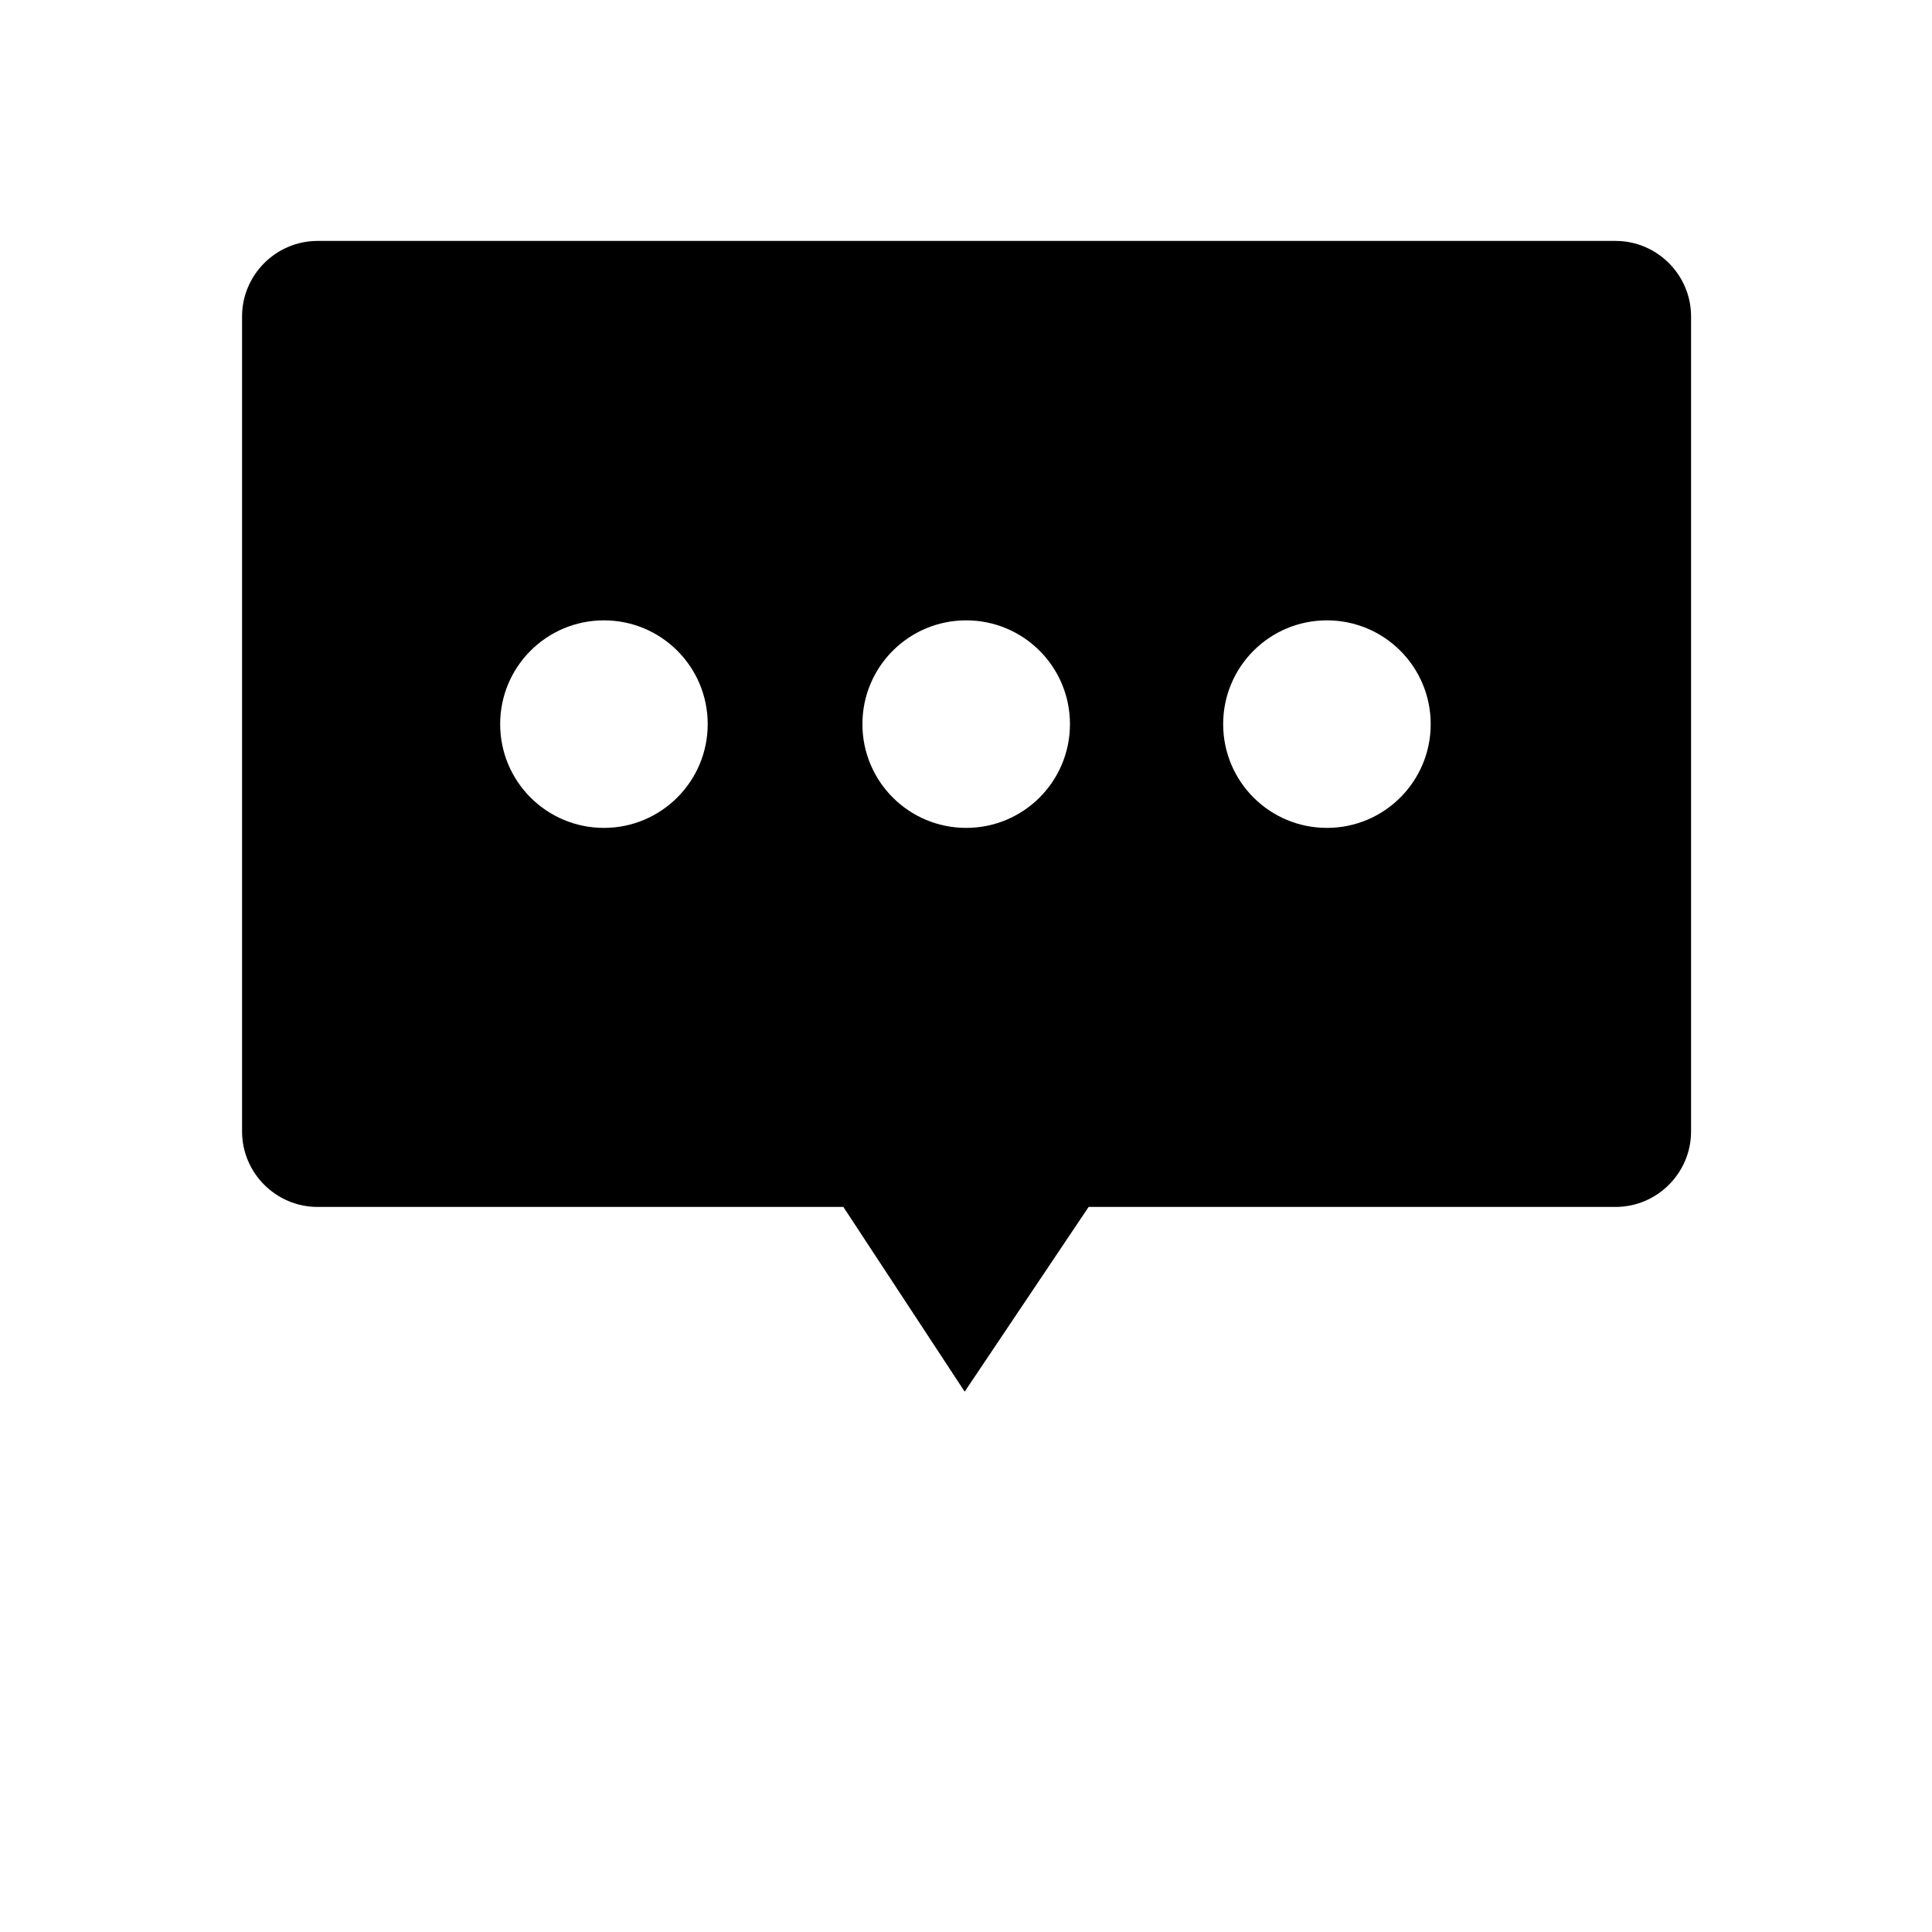 <?xml version="1.0" standalone="no"?><!DOCTYPE svg PUBLIC "-//W3C//DTD SVG 1.1//EN" "http://www.w3.org/Graphics/SVG/1.1/DTD/svg11.dtd"><svg t="1665283329116" class="icon" viewBox="0 0 1024 1024" version="1.1" xmlns="http://www.w3.org/2000/svg" p-id="6221" xmlns:xlink="http://www.w3.org/1999/xlink" width="128" height="128"><path d="M856.3 127.7h-688c-22 0-40 18-40 40v432c0 22 18 40 40 40H447l64.3 97.9 65.7-97.9h279.3c22 0 40-18 40-40v-432c0-22-18-40-40-40zM320.1 438.8c-30.4 0-55-24.6-55-55s24.6-55 55-55 55 24.6 55 55-24.7 55-55 55z m192 0c-30.4 0-55-24.6-55-55s24.6-55 55-55 55 24.6 55 55-24.6 55-55 55z m191.2 0c-30.4 0-55-24.6-55-55s24.6-55 55-55 55 24.6 55 55-24.6 55-55 55z" p-id="6222"></path></svg>